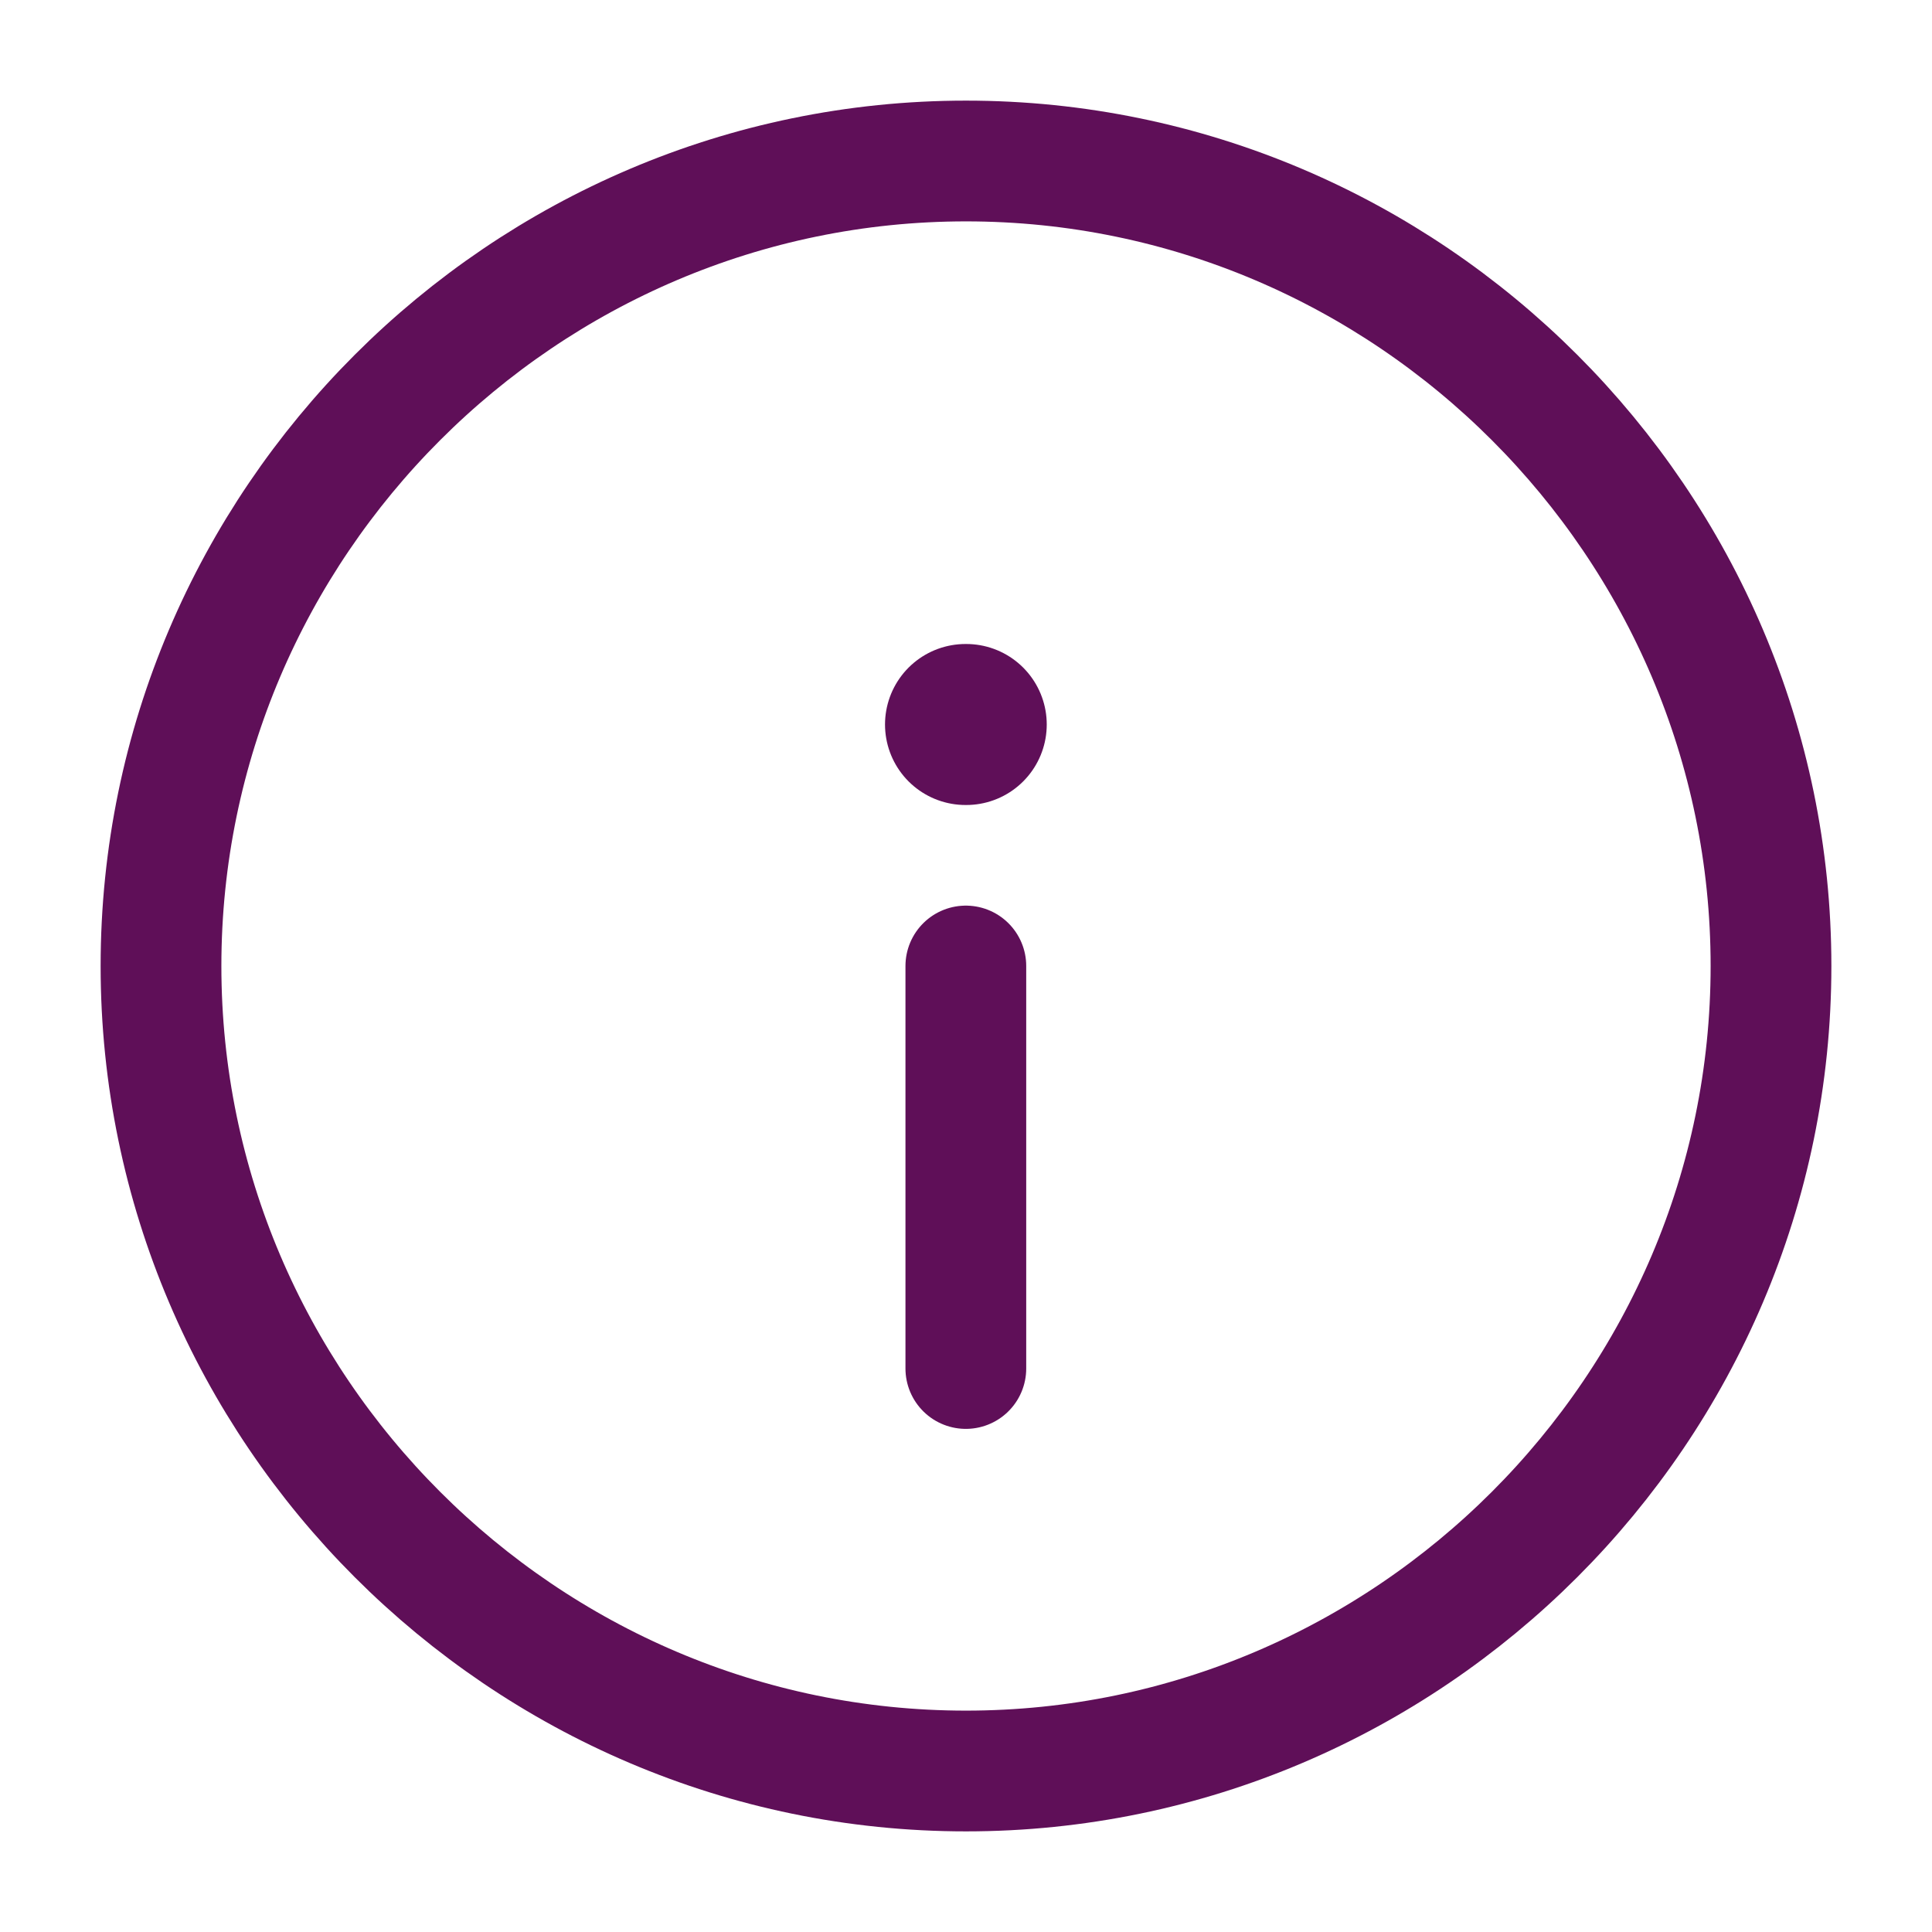 <svg width="24" height="24" viewBox="0 0 24 24" fill="none" xmlns="http://www.w3.org/2000/svg">
<path d="M12 22C17.5 22 22 17.5 22 12C22 6.5 17.5 2 12 2C6.5 2 2 6.5 2 12C2 17.5 6.5 22 12 22Z" stroke="#5F0F58" stroke-width="1.5" stroke-linecap="round" stroke-linejoin="round"/>
<path d="M11.998 17L11.998 12" stroke="#5F0F58" stroke-width="1.5" stroke-linecap="round" stroke-linejoin="round"/>
<path d="M12.003 9L11.994 9" stroke="#5F0F58" stroke-width="2" stroke-linecap="round" stroke-linejoin="round"/>
</svg>
